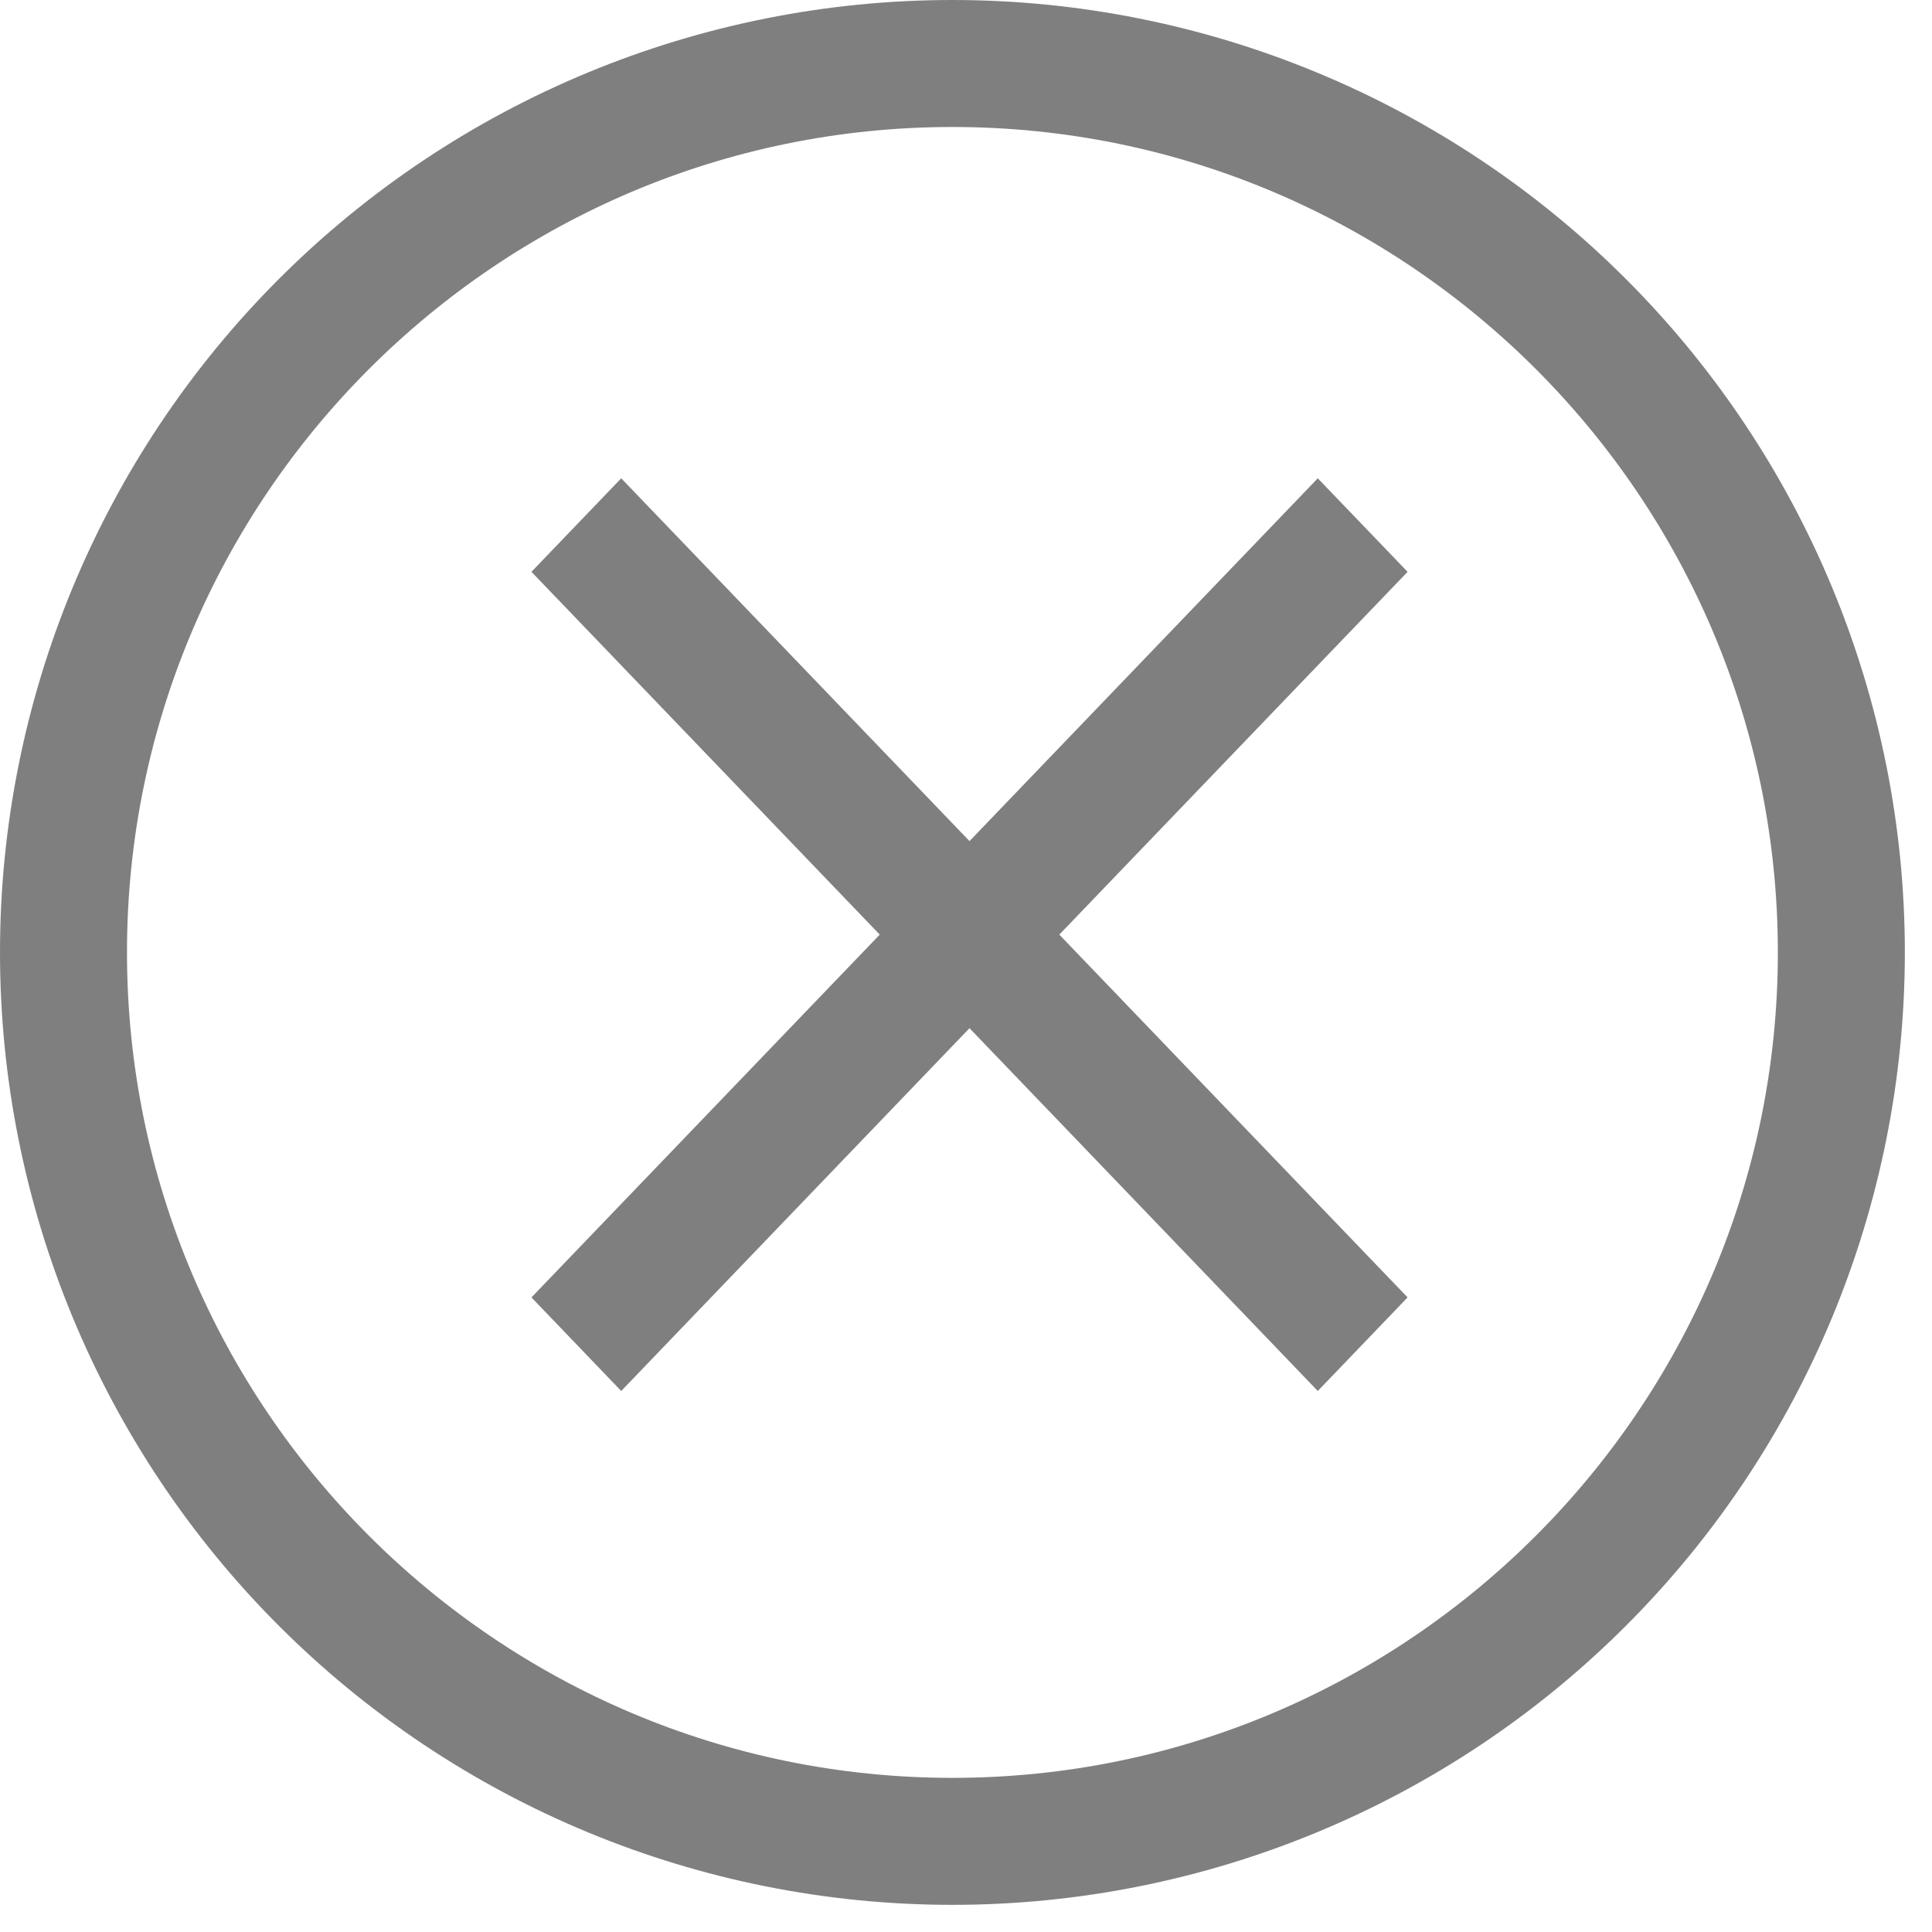 <svg width="37" height="37" viewBox="0 0 37 37" fill="none" xmlns="http://www.w3.org/2000/svg">
<path d="M31.137 5.342C27.717 1.922 23.077 -3.60422e-08 18.24 0C13.402 3.60422e-08 8.763 1.922 5.342 5.342C1.922 8.763 3.60422e-08 13.402 0 18.24C-3.60422e-08 23.077 1.922 27.717 5.342 31.137C8.763 34.558 13.402 36.48 18.24 36.48C23.077 36.48 27.717 34.558 31.137 31.137C34.558 27.717 36.48 23.077 36.48 18.24C36.48 13.402 34.558 8.763 31.137 5.342ZM18.24 34.048C9.523 34.048 2.432 26.956 2.432 18.24C2.432 9.523 9.523 2.432 18.24 2.432C26.956 2.432 34.048 9.523 34.048 18.24C34.048 26.956 26.956 34.048 18.24 34.048Z" fill="black" fill-opacity="0.5"/>
<path d="M25.237 9.16L18.567 16.108L11.897 9.16L10.178 10.951L16.848 17.899L10.178 24.847L11.897 26.639L18.567 19.691L25.237 26.639L26.957 24.847L20.287 17.899L26.957 10.951L25.237 9.16Z" fill="black" fill-opacity="0.5"/>
</svg>
